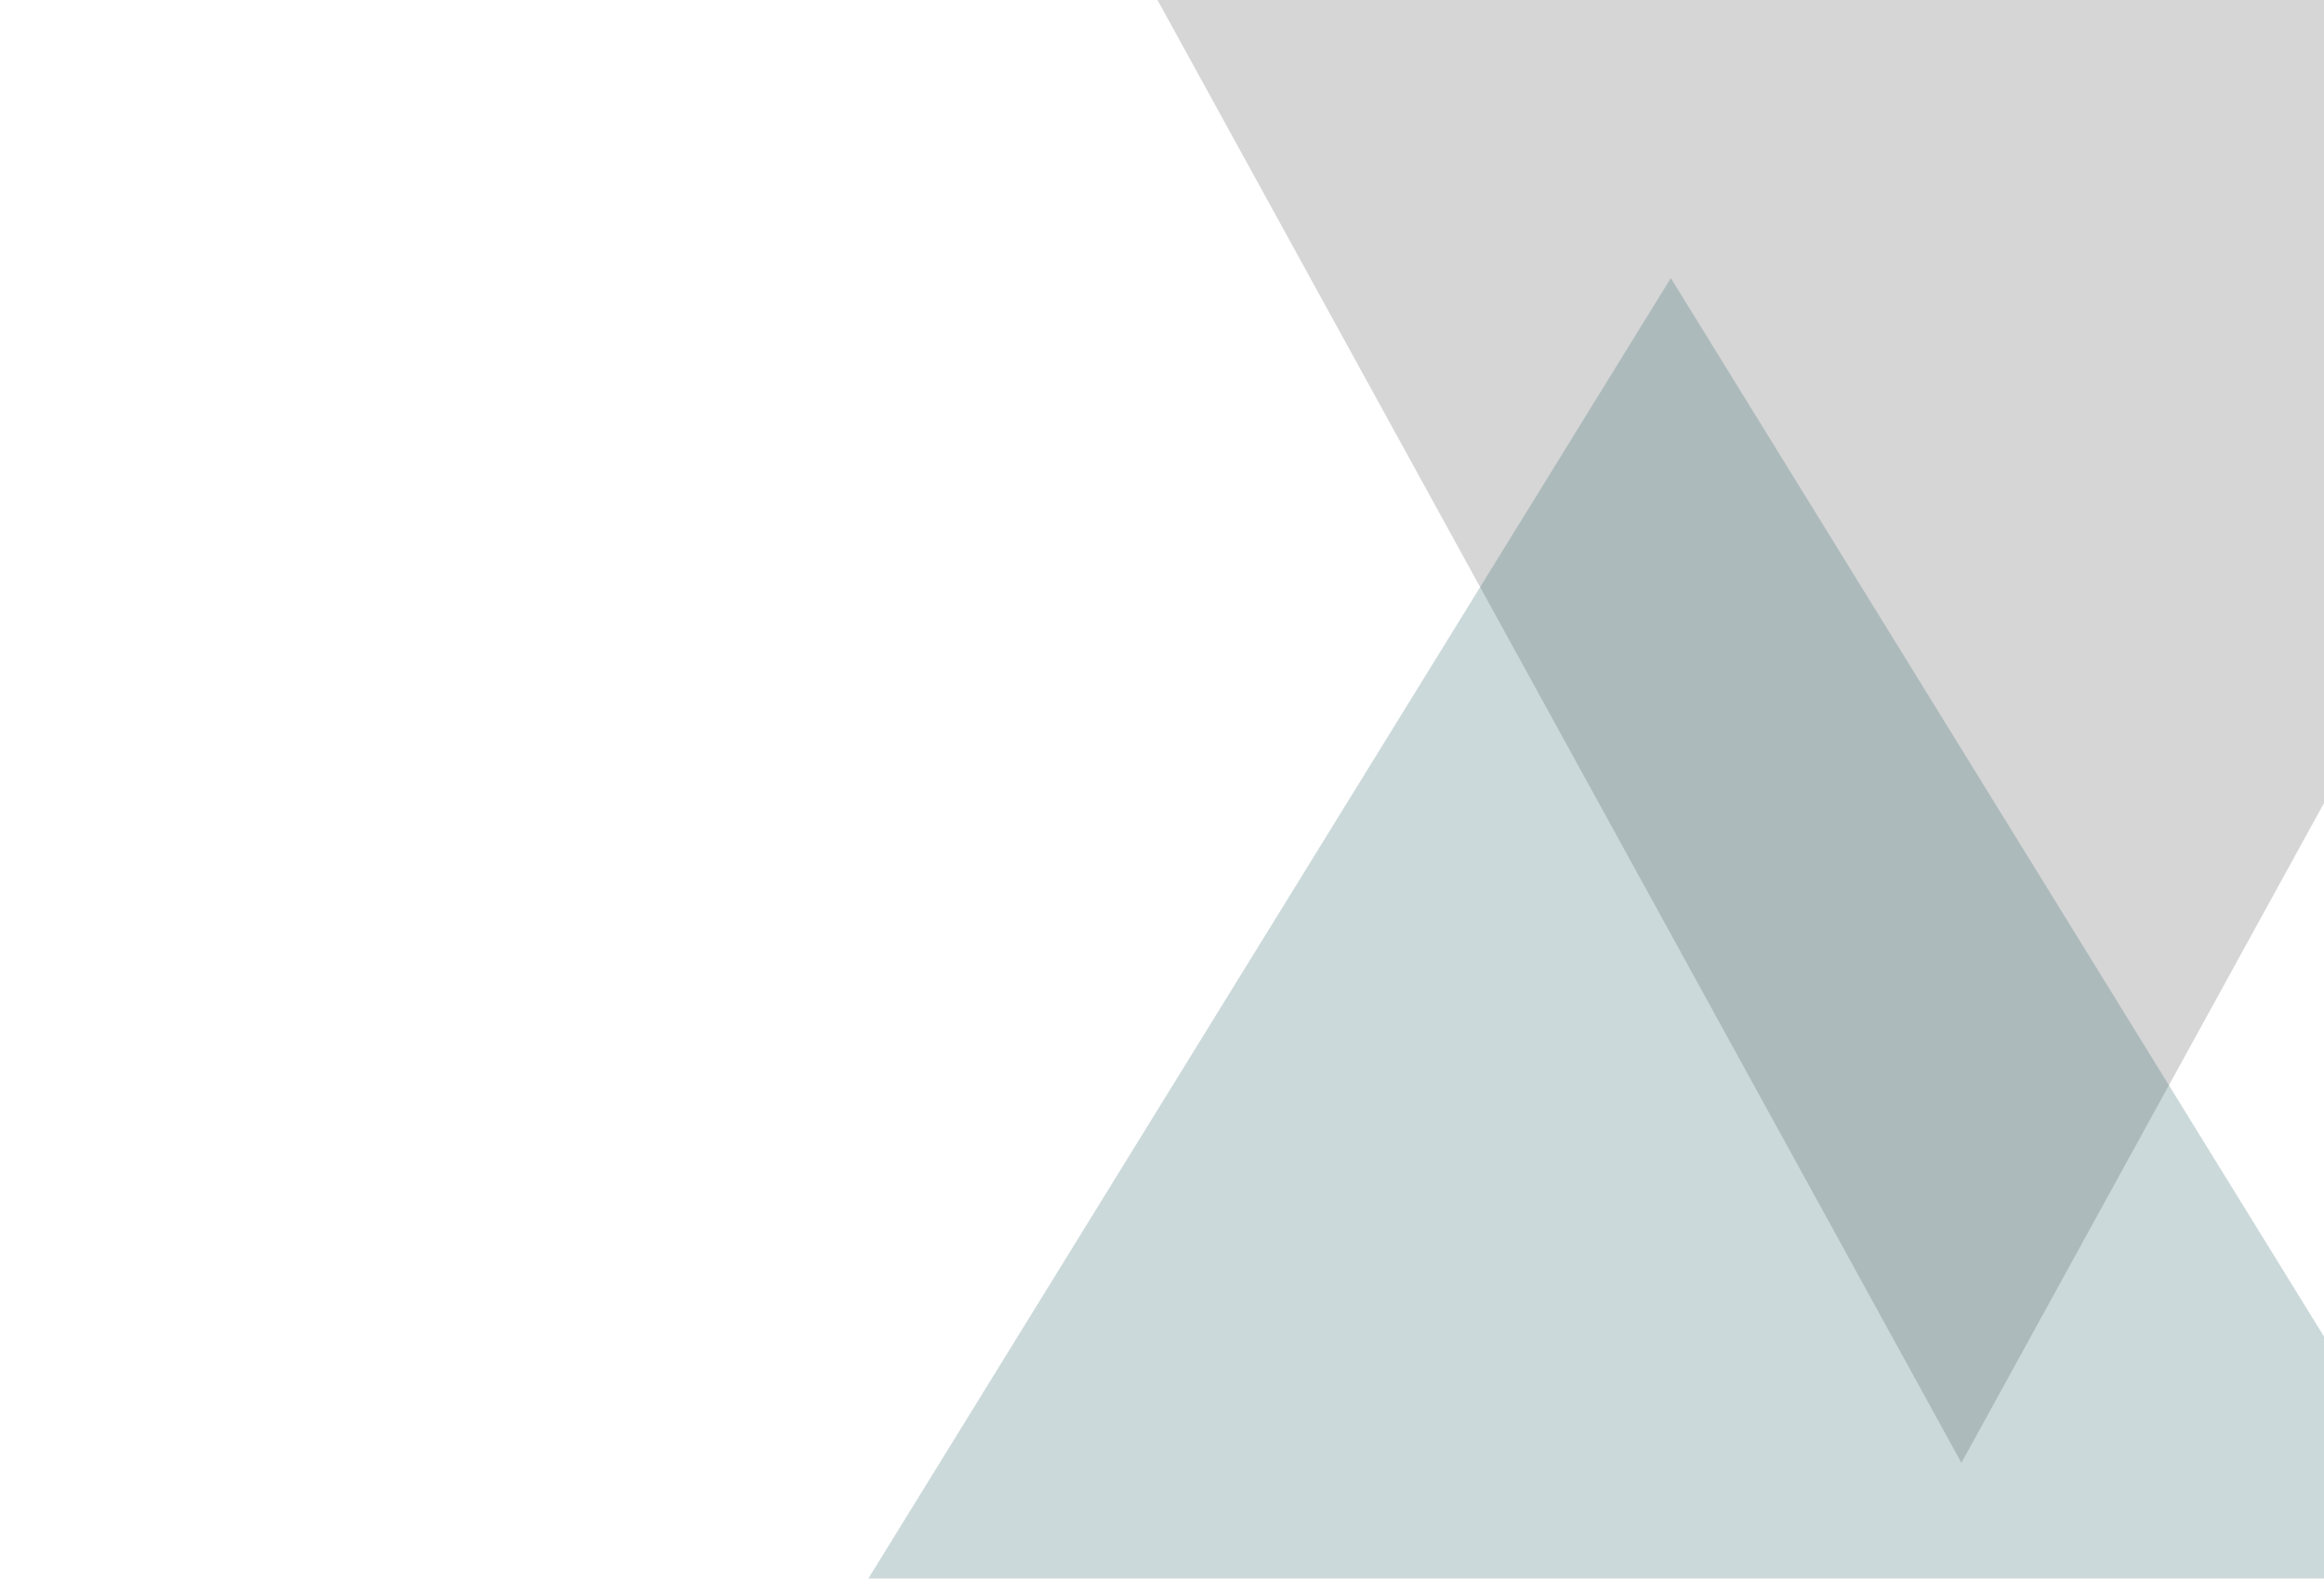 <svg width="1276" height="867" xmlns="http://www.w3.org/2000/svg" style="vector-effect: non-scaling-stroke;">
 <!-- Created with Method Draw - http://github.com/duopixel/Method-Draw/ -->
 <defs style="vector-effect: non-scaling-stroke;">
  <filter style="vector-effect: non-scaling-stroke;" id="svg_1_blur">
   <feGaussianBlur style="vector-effect: non-scaling-stroke;" stdDeviation="0" in="SourceGraphic"/>
  </filter>
  <filter id="svg_3_blur">
   <feGaussianBlur stdDeviation="0" in="SourceGraphic"/>
  </filter>
 </defs>
 <g>
  <title>background</title>
  <rect fill="none" id="canvas_background" height="869" width="1278" y="-1" x="-1"/>
 </g>
 <g>
  <title>Layer 1</title>
  <path filter="url(#svg_1_blur)" opacity="0.4" transform="rotate(-180, 1076.92, 239.852)" id="svg_1" d="m457.689,803.389l619.235,-1127.073l619.235,1127.073l-1238.47,0z" stroke-width="0" fill="#000"/>
  <path filter="url(#svg_3_blur)" opacity="0.5" id="svg_3" d="m331.845,1101.817l585.526,-949.1l585.526,949.1l-1171.053,0z" stroke-width="0" fill="#33666C"/>
 </g>
</svg>